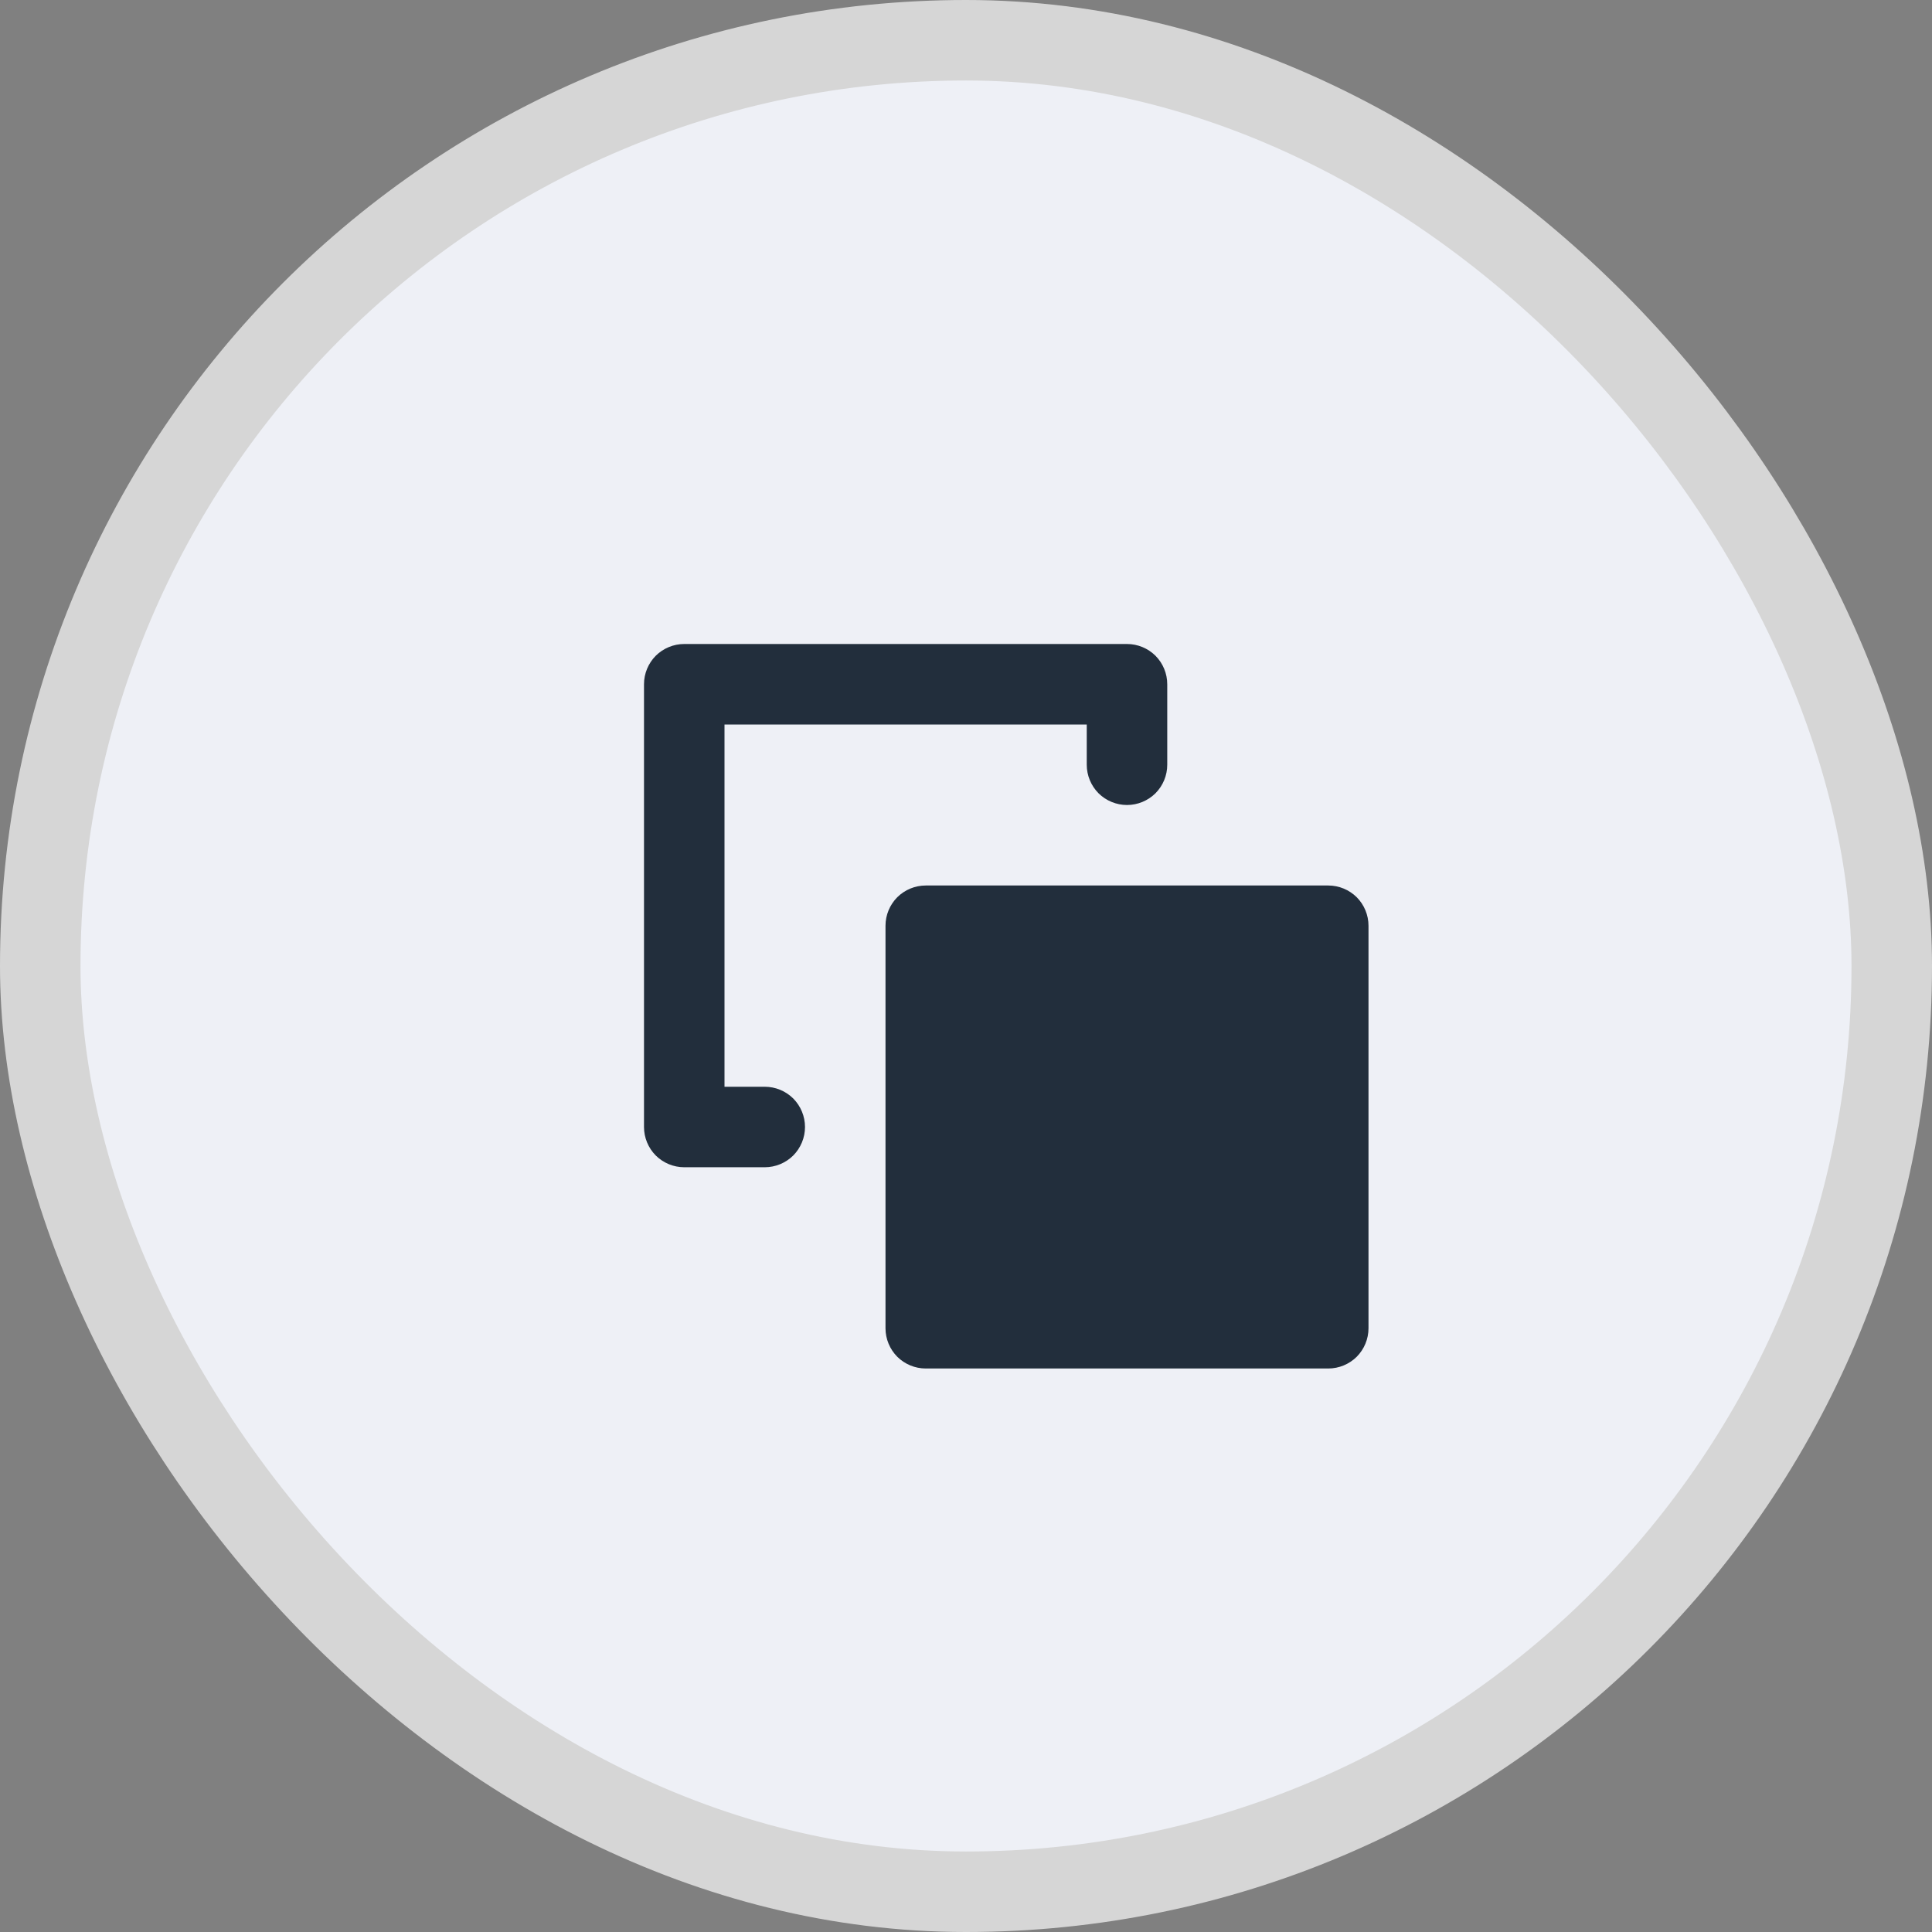 <svg width="24" height="24" viewBox="0 0 24 24" fill="none" xmlns="http://www.w3.org/2000/svg">
<rect x="0" y="0" width="24" height="24" fill="#808080" stroke="none"/>
<rect x="0.5" y="0.5" width="23" height="23" rx="11.5" fill="#EEF0F6"/>
<rect x="0.5" y="0.5" width="23" height="23" rx="11.5" stroke="#D6D6D6"/>
<path d="M17 11.5V16.5C17 16.633 16.947 16.76 16.854 16.854C16.76 16.947 16.633 17 16.5 17H11.5C11.367 17 11.24 16.947 11.146 16.854C11.053 16.76 11 16.633 11 16.5V11.5C11 11.367 11.053 11.24 11.146 11.146C11.24 11.053 11.367 11 11.5 11H16.5C16.633 11 16.76 11.053 16.854 11.146C16.947 11.24 17 11.367 17 11.5ZM9.5 13.5H9V9H13.5V9.5C13.5 9.633 13.553 9.76 13.646 9.854C13.74 9.947 13.867 10 14 10C14.133 10 14.26 9.947 14.354 9.854C14.447 9.76 14.5 9.633 14.5 9.5V8.5C14.5 8.367 14.447 8.24 14.354 8.146C14.26 8.053 14.133 8 14 8H8.5C8.367 8 8.24 8.053 8.146 8.146C8.053 8.24 8 8.367 8 8.5V14C8 14.133 8.053 14.26 8.146 14.354C8.24 14.447 8.367 14.5 8.5 14.5H9.5C9.633 14.5 9.76 14.447 9.854 14.354C9.947 14.26 10 14.133 10 14C10 13.867 9.947 13.74 9.854 13.646C9.76 13.553 9.633 13.5 9.5 13.5Z" fill="#222E3C"/>
</svg>
